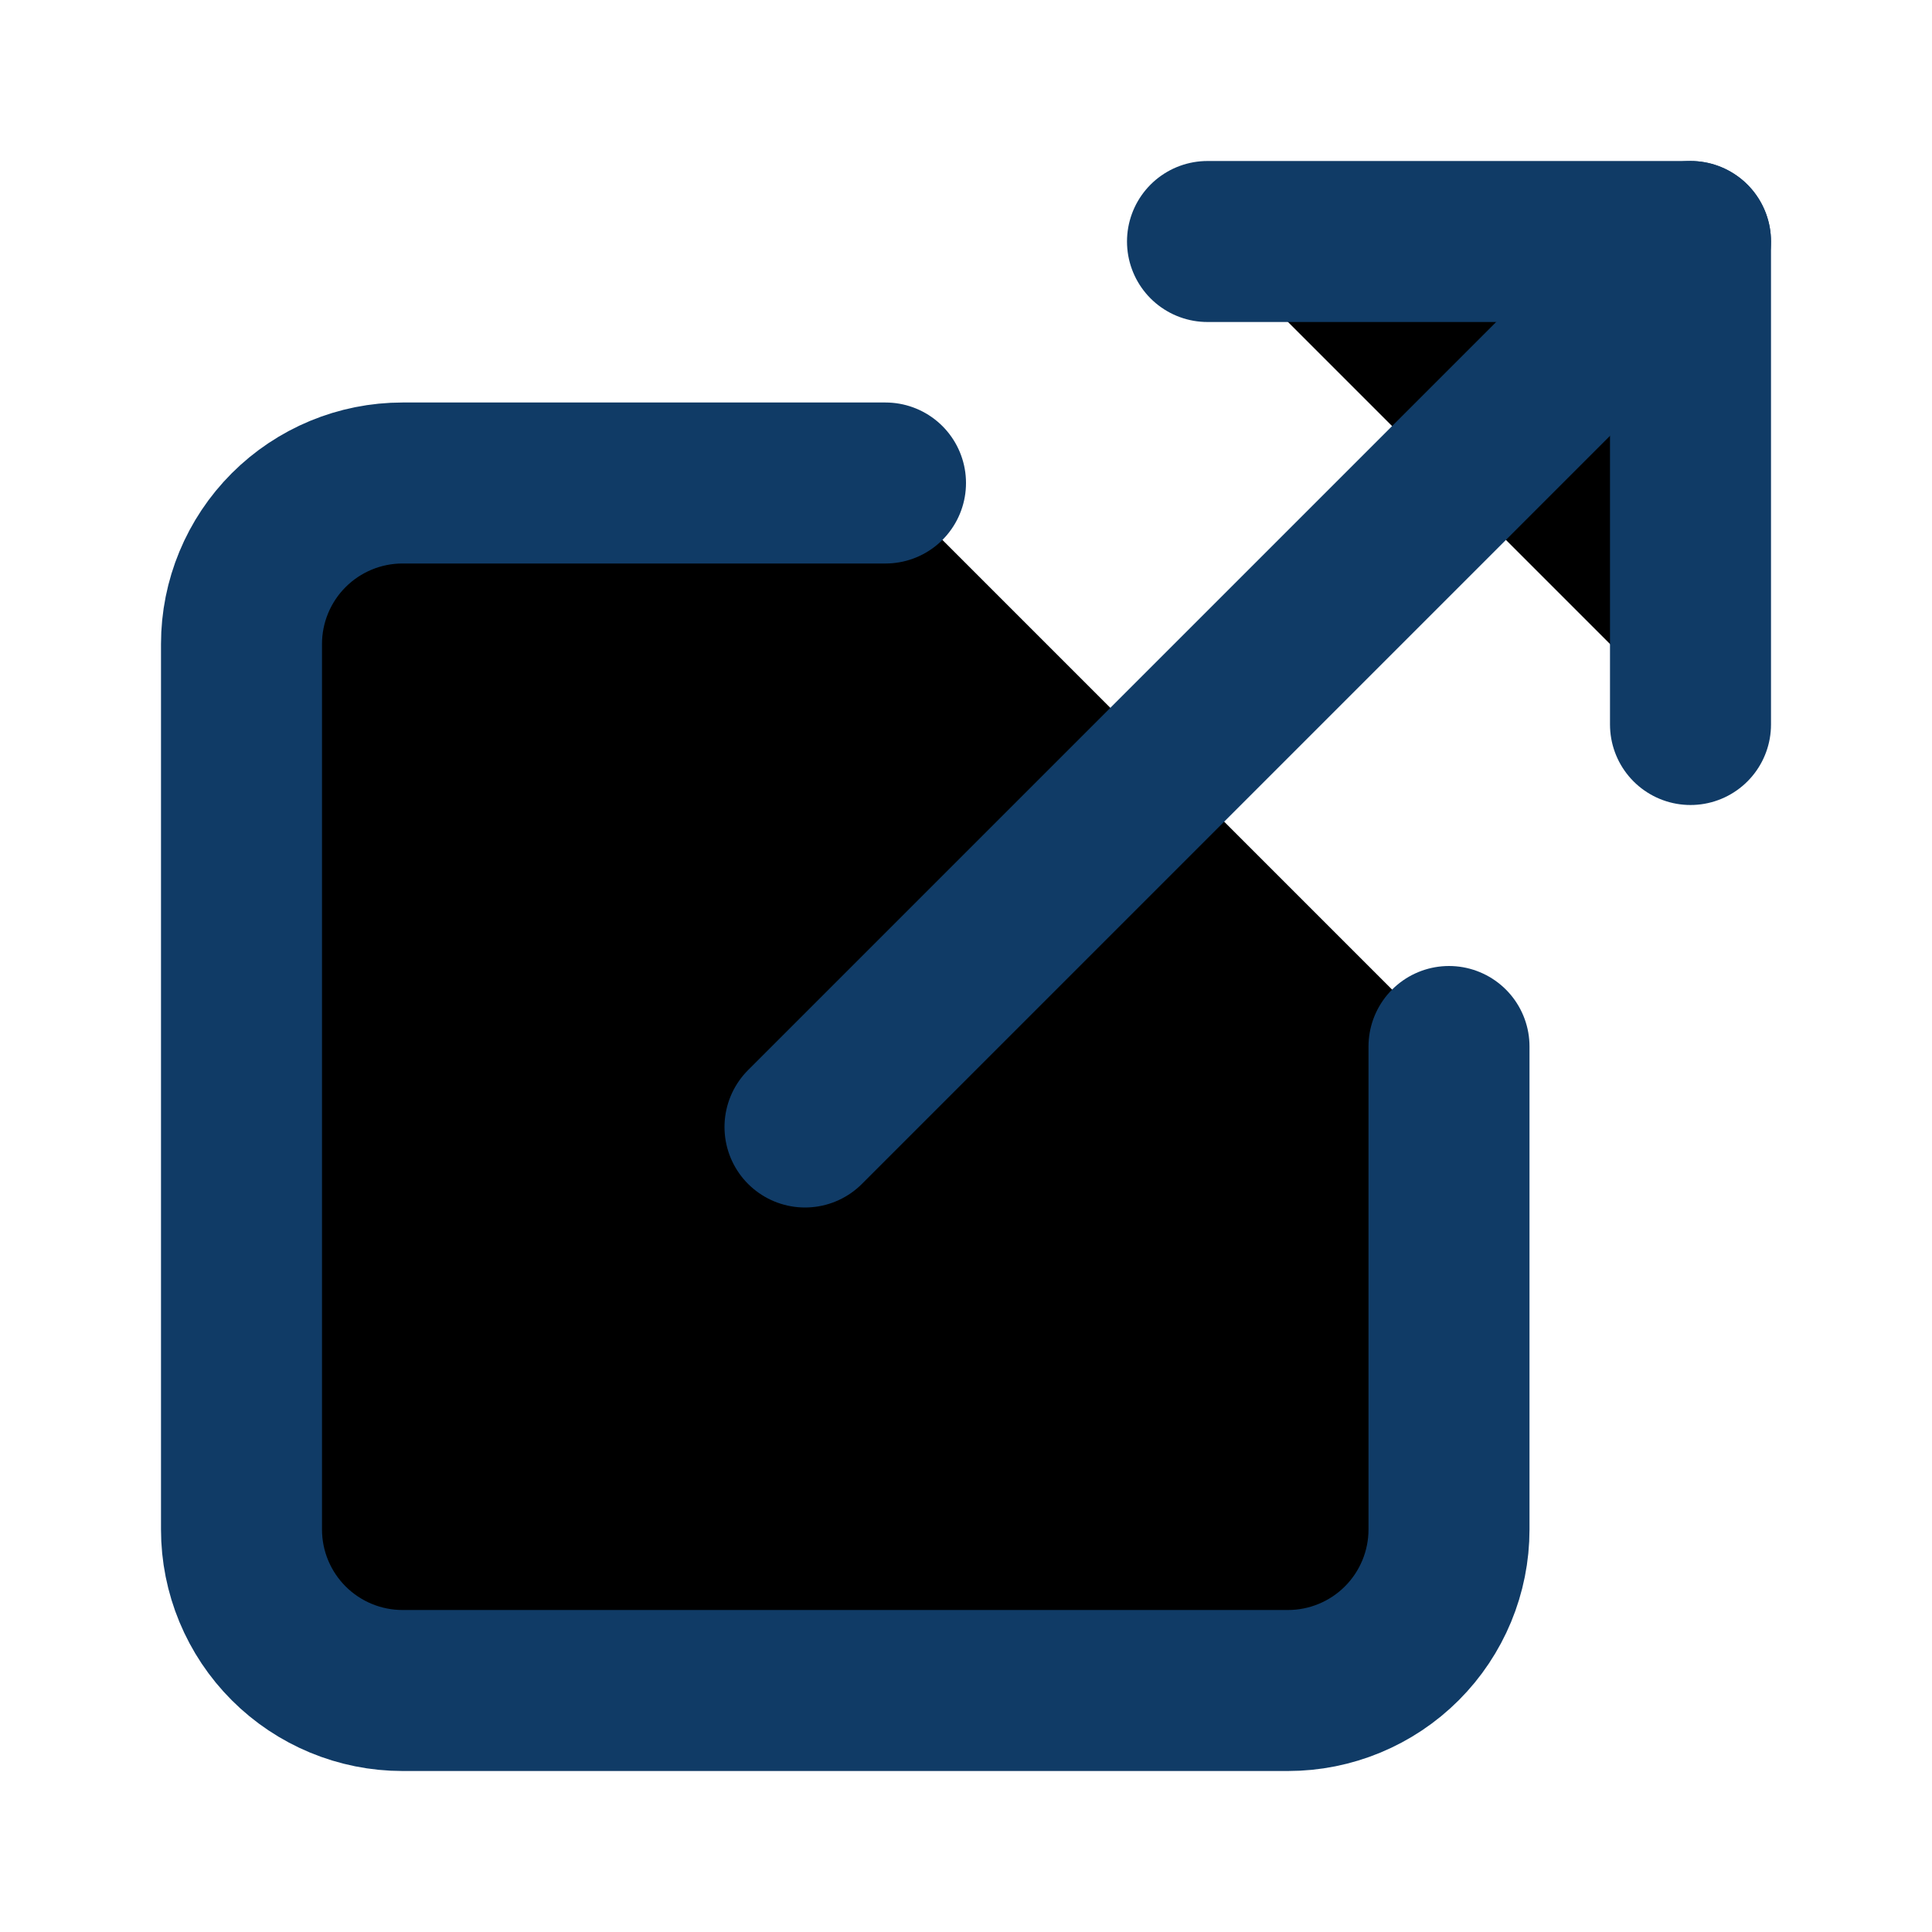 <svg width="24" height="24" viewBox="0 0 24 24" fill="currentColor" xmlns="http://www.w3.org/2000/svg">
<path d="M18 13V19C18 19.53 17.789 20.039 17.414 20.414C17.039 20.789 16.53 21 16 21H5C4.47 21 3.961 20.789 3.586 20.414C3.211 20.039 3 19.53 3 19V8C3 7.47 3.211 6.961 3.586 6.586C3.961 6.211 4.47 6 5 6H11" stroke="#103B66" stroke-width="2" stroke-linecap="round" stroke-linejoin="round"/>
<path d="M15 3H21V9" stroke="#103B66" stroke-width="2" stroke-linecap="round" stroke-linejoin="round"/>
<path d="M10 14L21 3" stroke="#103B66" stroke-width="2" stroke-linecap="round" stroke-linejoin="round"/>
</svg>
